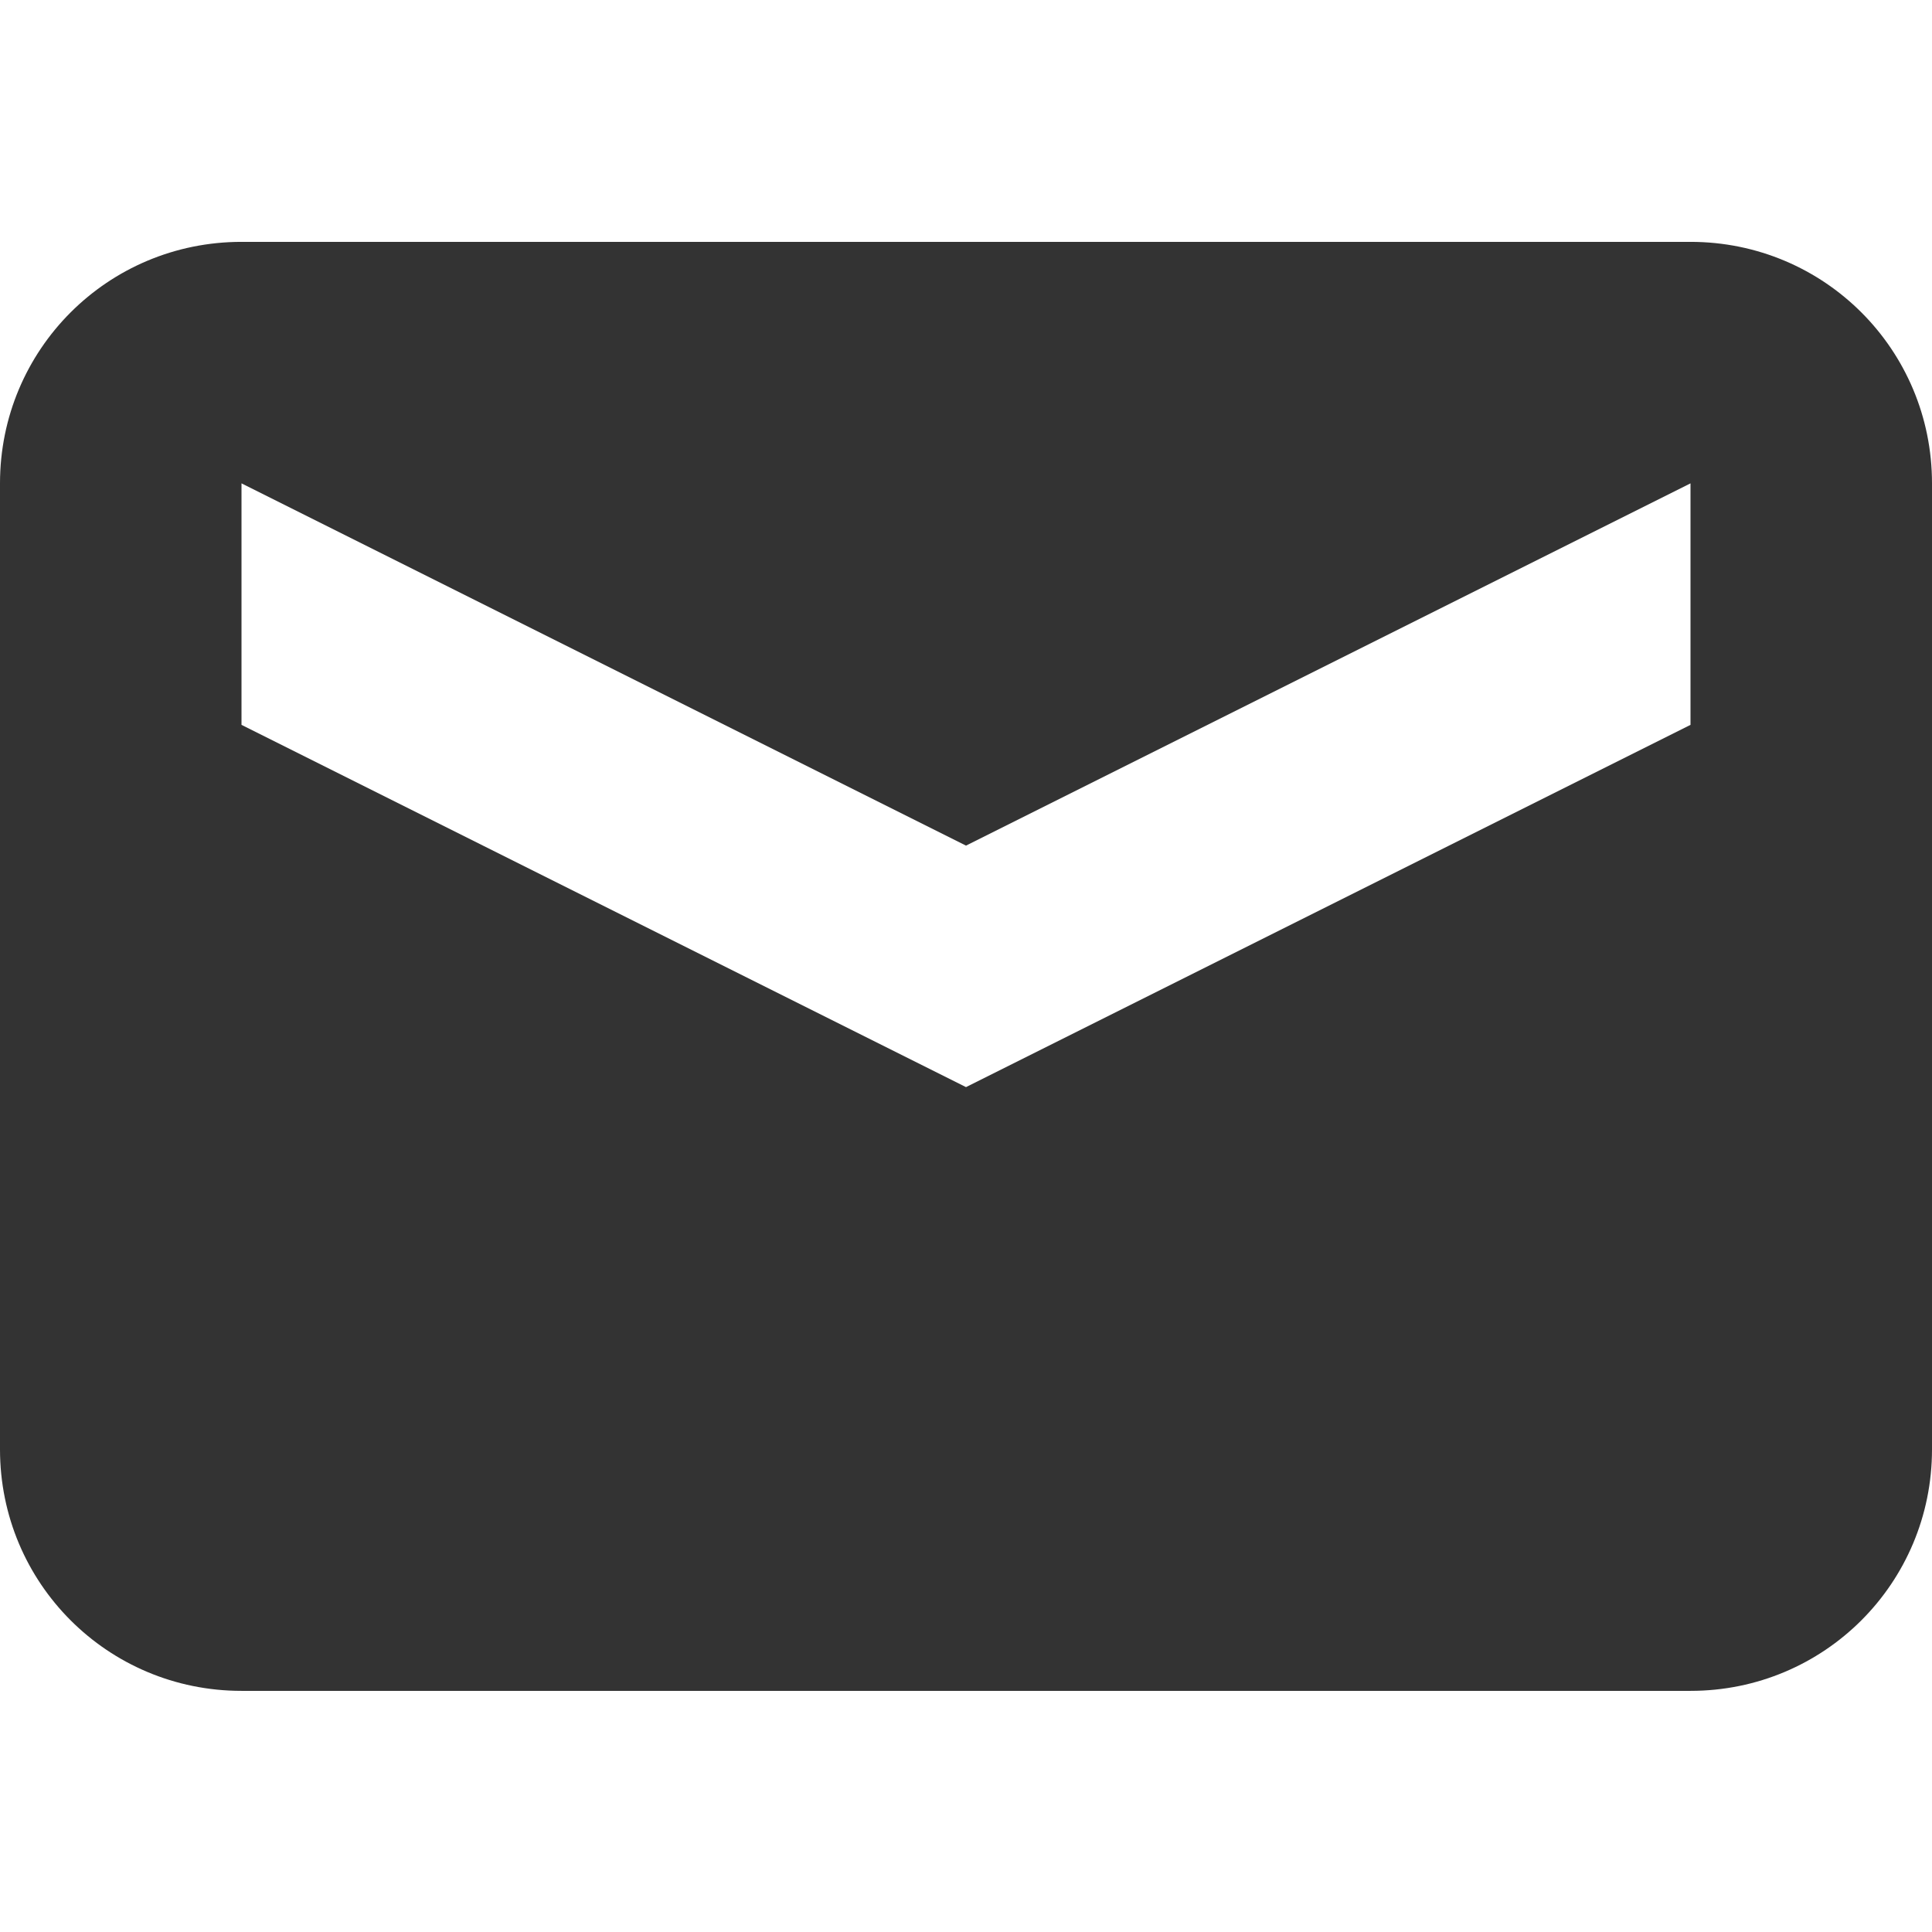 <svg xmlns="http://www.w3.org/2000/svg" width="16" height="16">
    <path d="m 467,-72.997 c -1.108,0 -2,0.892 -2,2 v 8 c 0,1.108 0.892,2 2,2 h 12 c 1.108,0 2,-0.892 2,-2 v -8 c 0,-1.108 -0.892,-2 -2,-2 z m 0,2 6,3 6,-3 v 2 l -6,3 -6,-3 z" fill="#333333" transform="translate(-465 75)"/>
</svg>
